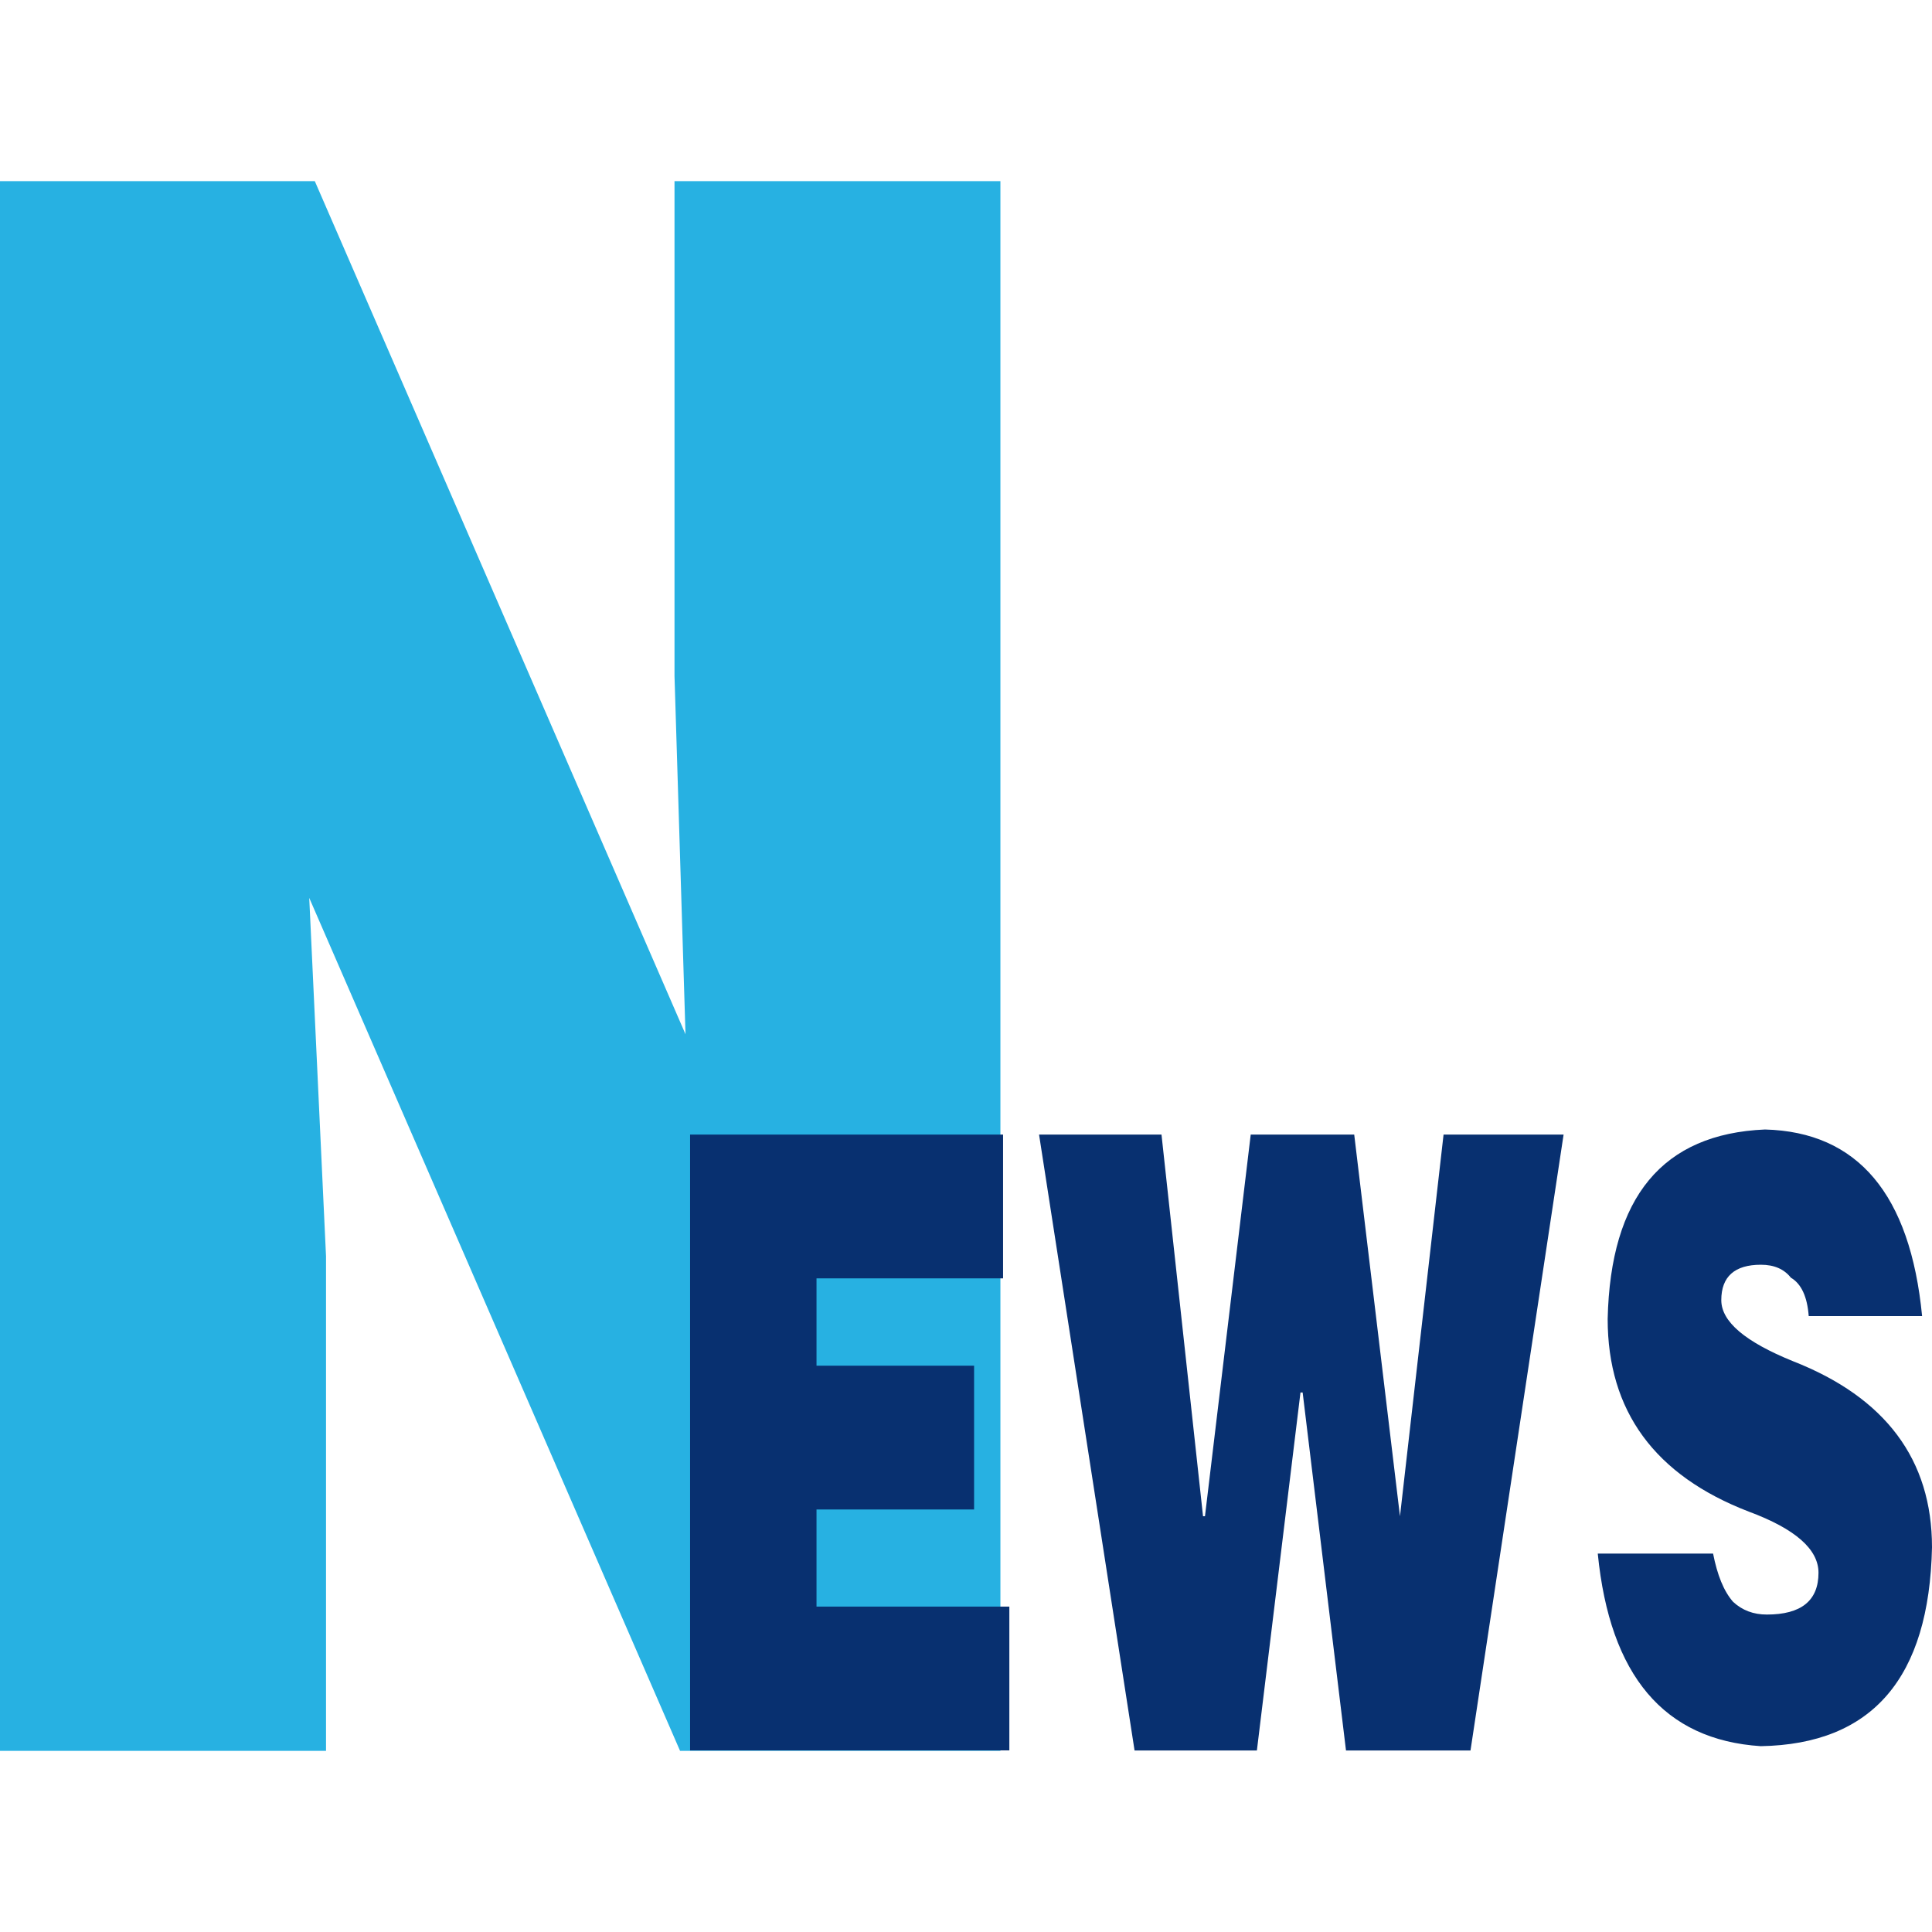 <?xml version="1.0" standalone="no"?><!DOCTYPE svg PUBLIC "-//W3C//DTD SVG 1.1//EN" "http://www.w3.org/Graphics/SVG/1.1/DTD/svg11.dtd"><svg t="1718885599039" class="icon" viewBox="0 0 1024 1024" version="1.1" xmlns="http://www.w3.org/2000/svg" p-id="32055" xmlns:xlink="http://www.w3.org/1999/xlink" width="32" height="32"><path d="M166.848 96l196.48 452.16-5.824-189.824V96h172.736v832H360.448L163.904 475.904l8.896 189.952V928H0v-832h166.848z" fill="#27B1E2" p-id="32056"></path><path d="M534.912 927.744H365.76v-326.4h165.888v76.224H432.768v46.272h83.52v76.224H432.768v51.456h102.208v76.224zM717.76 601.344l24.256 202.304 23.104-202.304h63.616l-49.344 326.464h-65.984l-22.976-189.76h-1.152l-23.104 189.76H601.344l-50.624-326.464h64.896l22.016 202.304h1.024l24.256-202.304h54.848zM1018.752 697.536h-60.096c-0.768-10.24-3.904-17.088-9.472-20.352-3.52-4.48-8.768-6.848-15.872-6.848-13.888 0-20.992 6.272-20.992 18.752 0 11.392 12.608 22.08 38.016 32.384 49.024 19.2 73.664 52.16 73.664 98.624-1.472 69.248-31.616 104.384-90.752 105.408-51.264-3.328-80-37.376-86.4-102.08h61.12c2.24 11.392 5.632 19.904 10.624 25.6 4.864 4.48 10.752 6.72 17.856 6.72 18.24 0 27.392-7.36 27.392-22.144 0-12.416-12.224-23.232-36.864-32.384-49.984-19.2-74.88-53.376-74.88-102.144 1.472-64.704 29.12-98.112 83.392-100.416 49.152 1.28 76.992 34.304 83.264 98.88z" fill="#083070" p-id="32057"></path></svg>